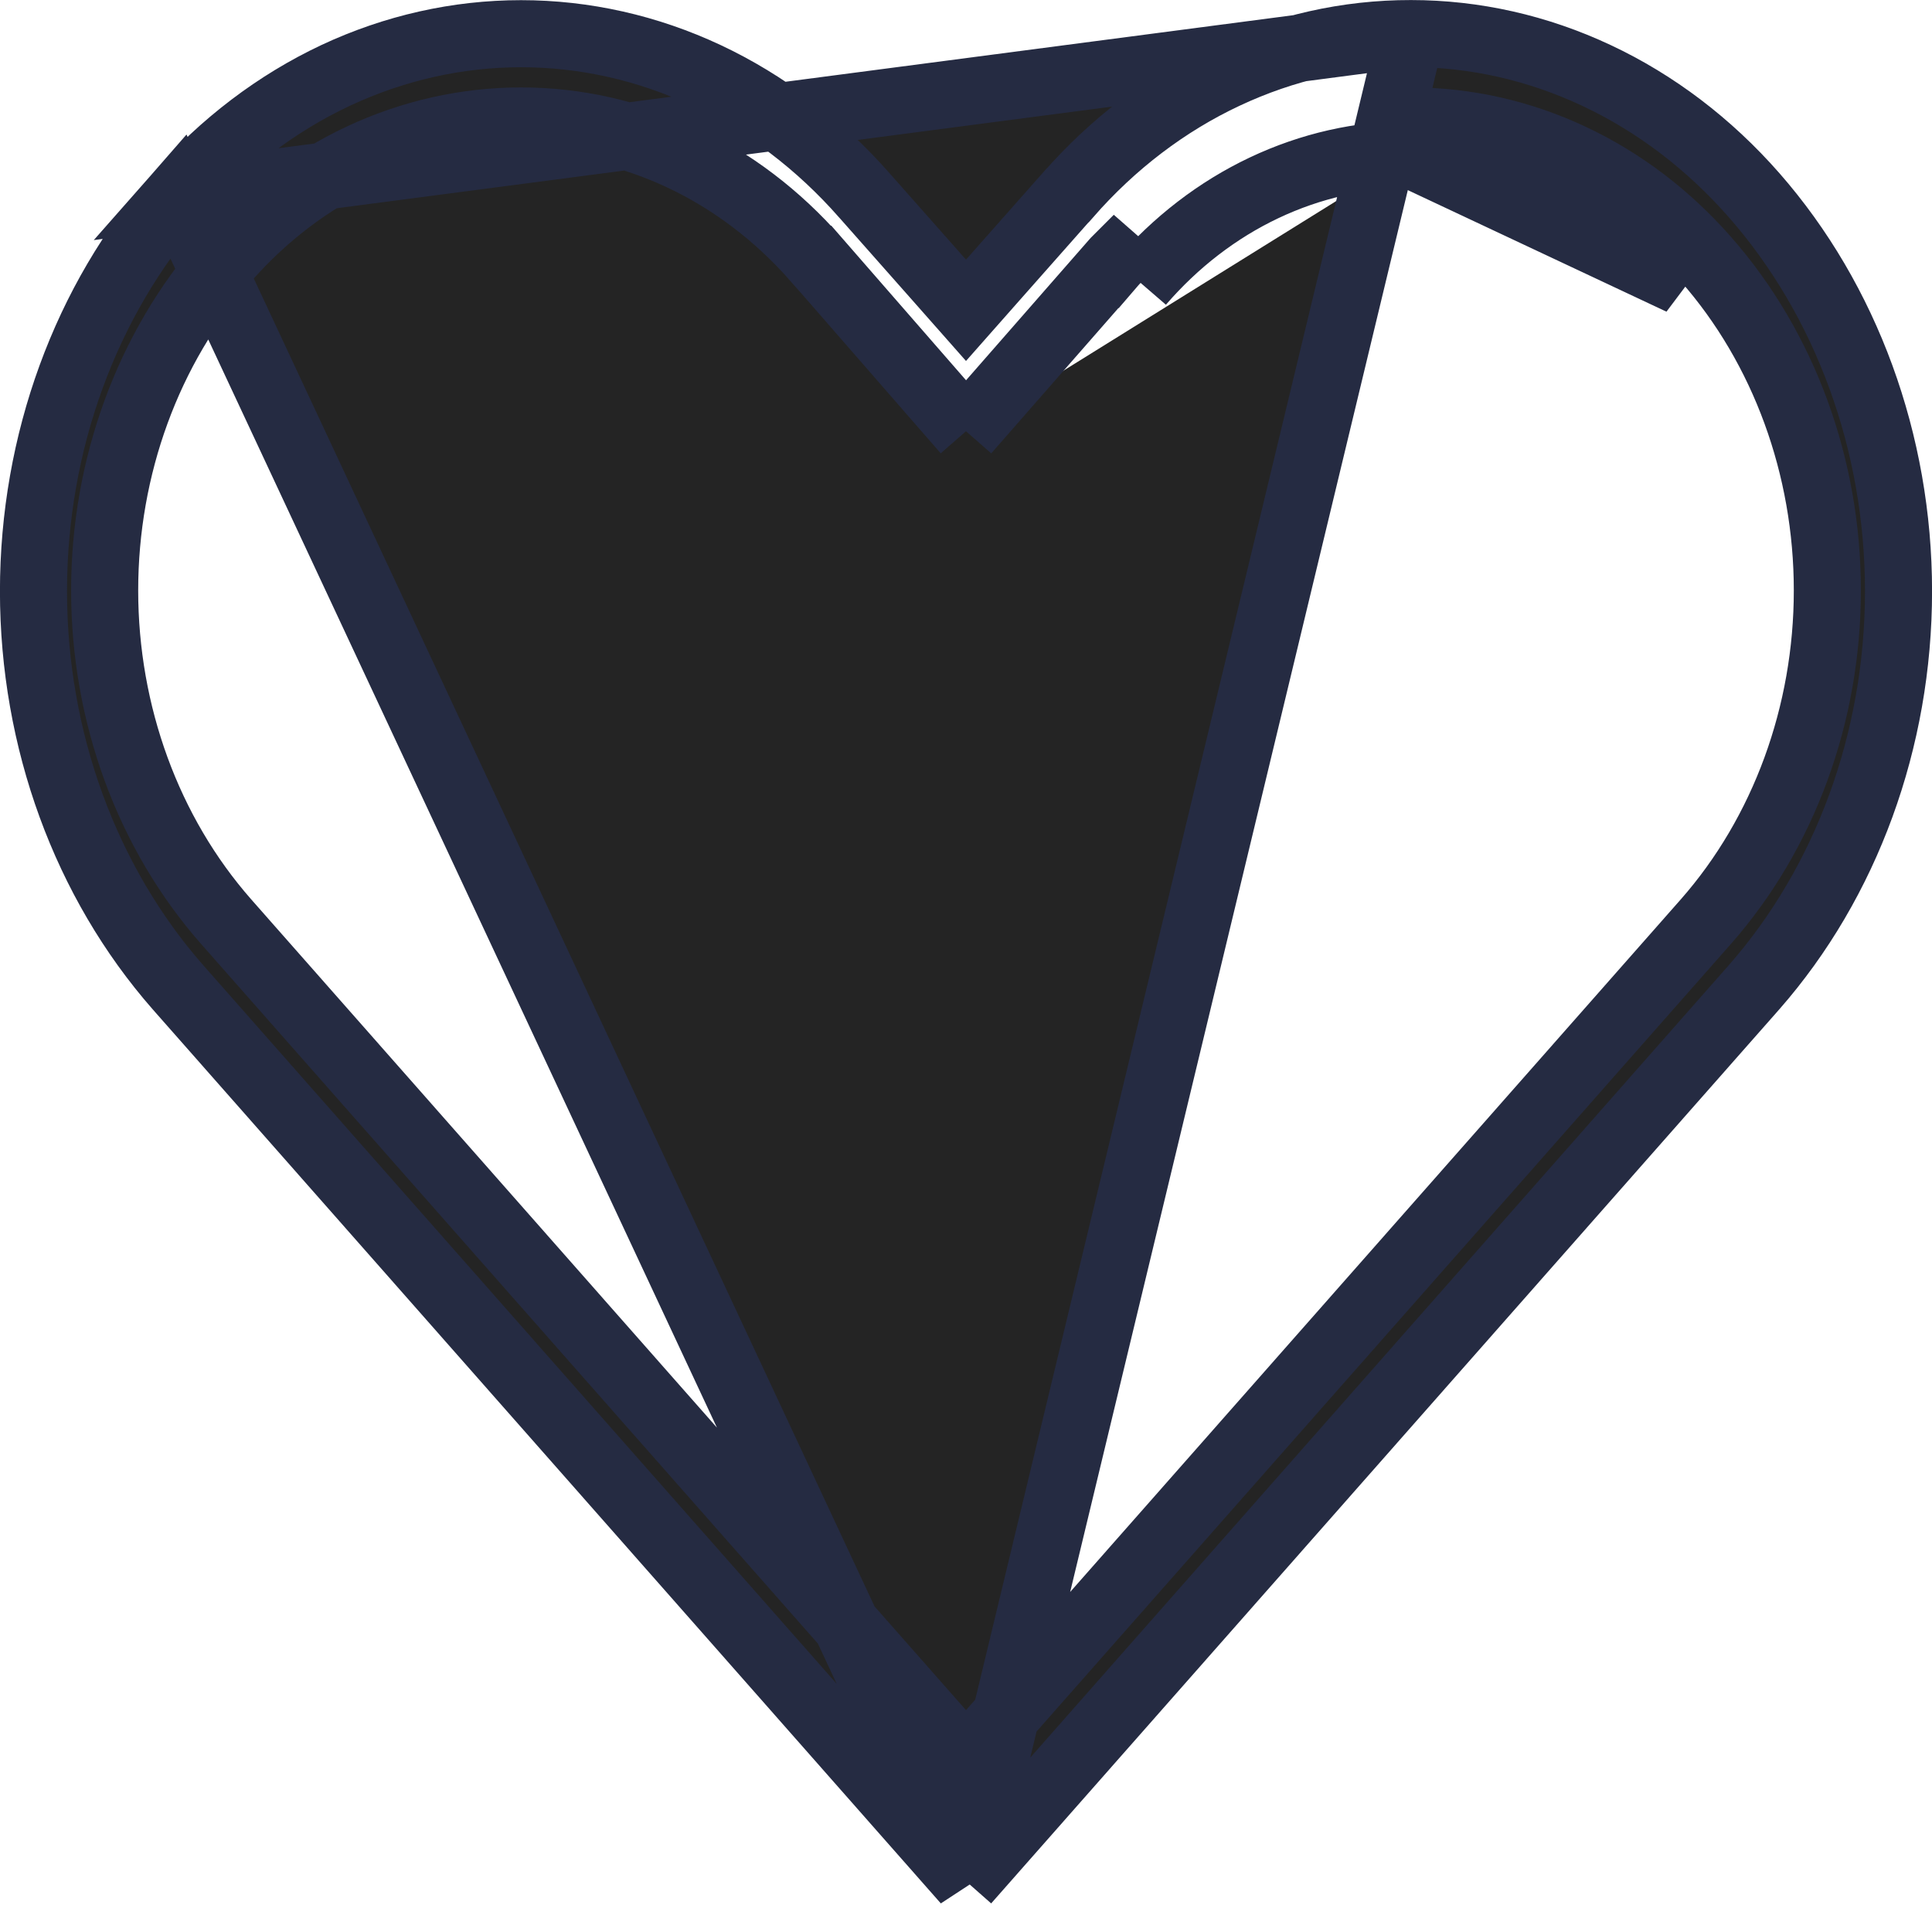 <svg width="18" height="18" viewBox="0 0 18 18" fill="none" xmlns="http://www.w3.org/2000/svg">
<path d="M9 4.018L7.603 2.415L7.602 2.415C7.247 2.01 6.822 1.686 6.35 1.464C5.878 1.242 5.369 1.127 4.854 1.127C4.34 1.127 3.831 1.242 3.359 1.464C2.887 1.686 2.461 2.01 2.106 2.415C1.378 3.243 0.975 4.352 0.975 5.501C0.975 6.65 1.378 7.759 2.107 8.587L2.107 8.587L8.766 16.14L9 16.406L9.234 16.14L15.893 8.587L15.893 8.587C16.622 7.759 17.025 6.65 17.025 5.501C17.025 4.352 16.622 3.243 15.894 2.415C15.539 2.01 15.114 1.686 14.641 1.464C14.169 1.242 13.661 1.127 13.146 1.127C13.146 1.127 13.146 1.127 13.145 1.127L13.146 1.44M9 4.018L10.39 2.43L10.391 2.429L10.626 2.635M9 4.018L10.389 2.431M9 4.018L10.389 2.431M13.146 1.44C12.675 1.439 12.21 1.545 11.777 1.75C11.344 1.955 10.953 2.256 10.626 2.635M13.146 1.44C13.614 1.44 14.077 1.544 14.508 1.747C14.94 1.949 15.331 2.247 15.659 2.621L13.146 1.44ZM10.626 2.635L10.389 2.431M10.626 2.635L10.389 2.431M13.146 0.313L13.145 0.313C12.553 0.312 11.966 0.444 11.417 0.702C10.869 0.959 10.369 1.338 9.949 1.819L9.947 1.82L9.234 2.626L9 2.891L8.766 2.626L8.053 1.82L8.052 1.819C7.631 1.34 7.131 0.961 6.582 0.703C6.034 0.446 5.447 0.314 4.854 0.314C4.262 0.314 3.675 0.446 3.126 0.703C2.578 0.961 2.078 1.34 1.657 1.819L13.146 0.313ZM13.146 0.313C13.738 0.313 14.325 0.445 14.874 0.703C15.422 0.96 15.922 1.339 16.343 1.819C17.201 2.798 17.688 4.122 17.688 5.508C17.688 6.894 17.202 8.218 16.343 9.197C16.343 9.197 16.343 9.197 16.343 9.197L9 17.527M13.146 0.313L9 17.527M9 17.527L1.657 9.197C1.657 9.197 1.657 9.197 1.657 9.197C0.798 8.218 0.312 6.894 0.312 5.508C0.312 4.122 0.798 2.798 1.657 1.819L9 17.527Z" fill="#242424" stroke="#252B42" stroke-width="0.625"/>
</svg>

